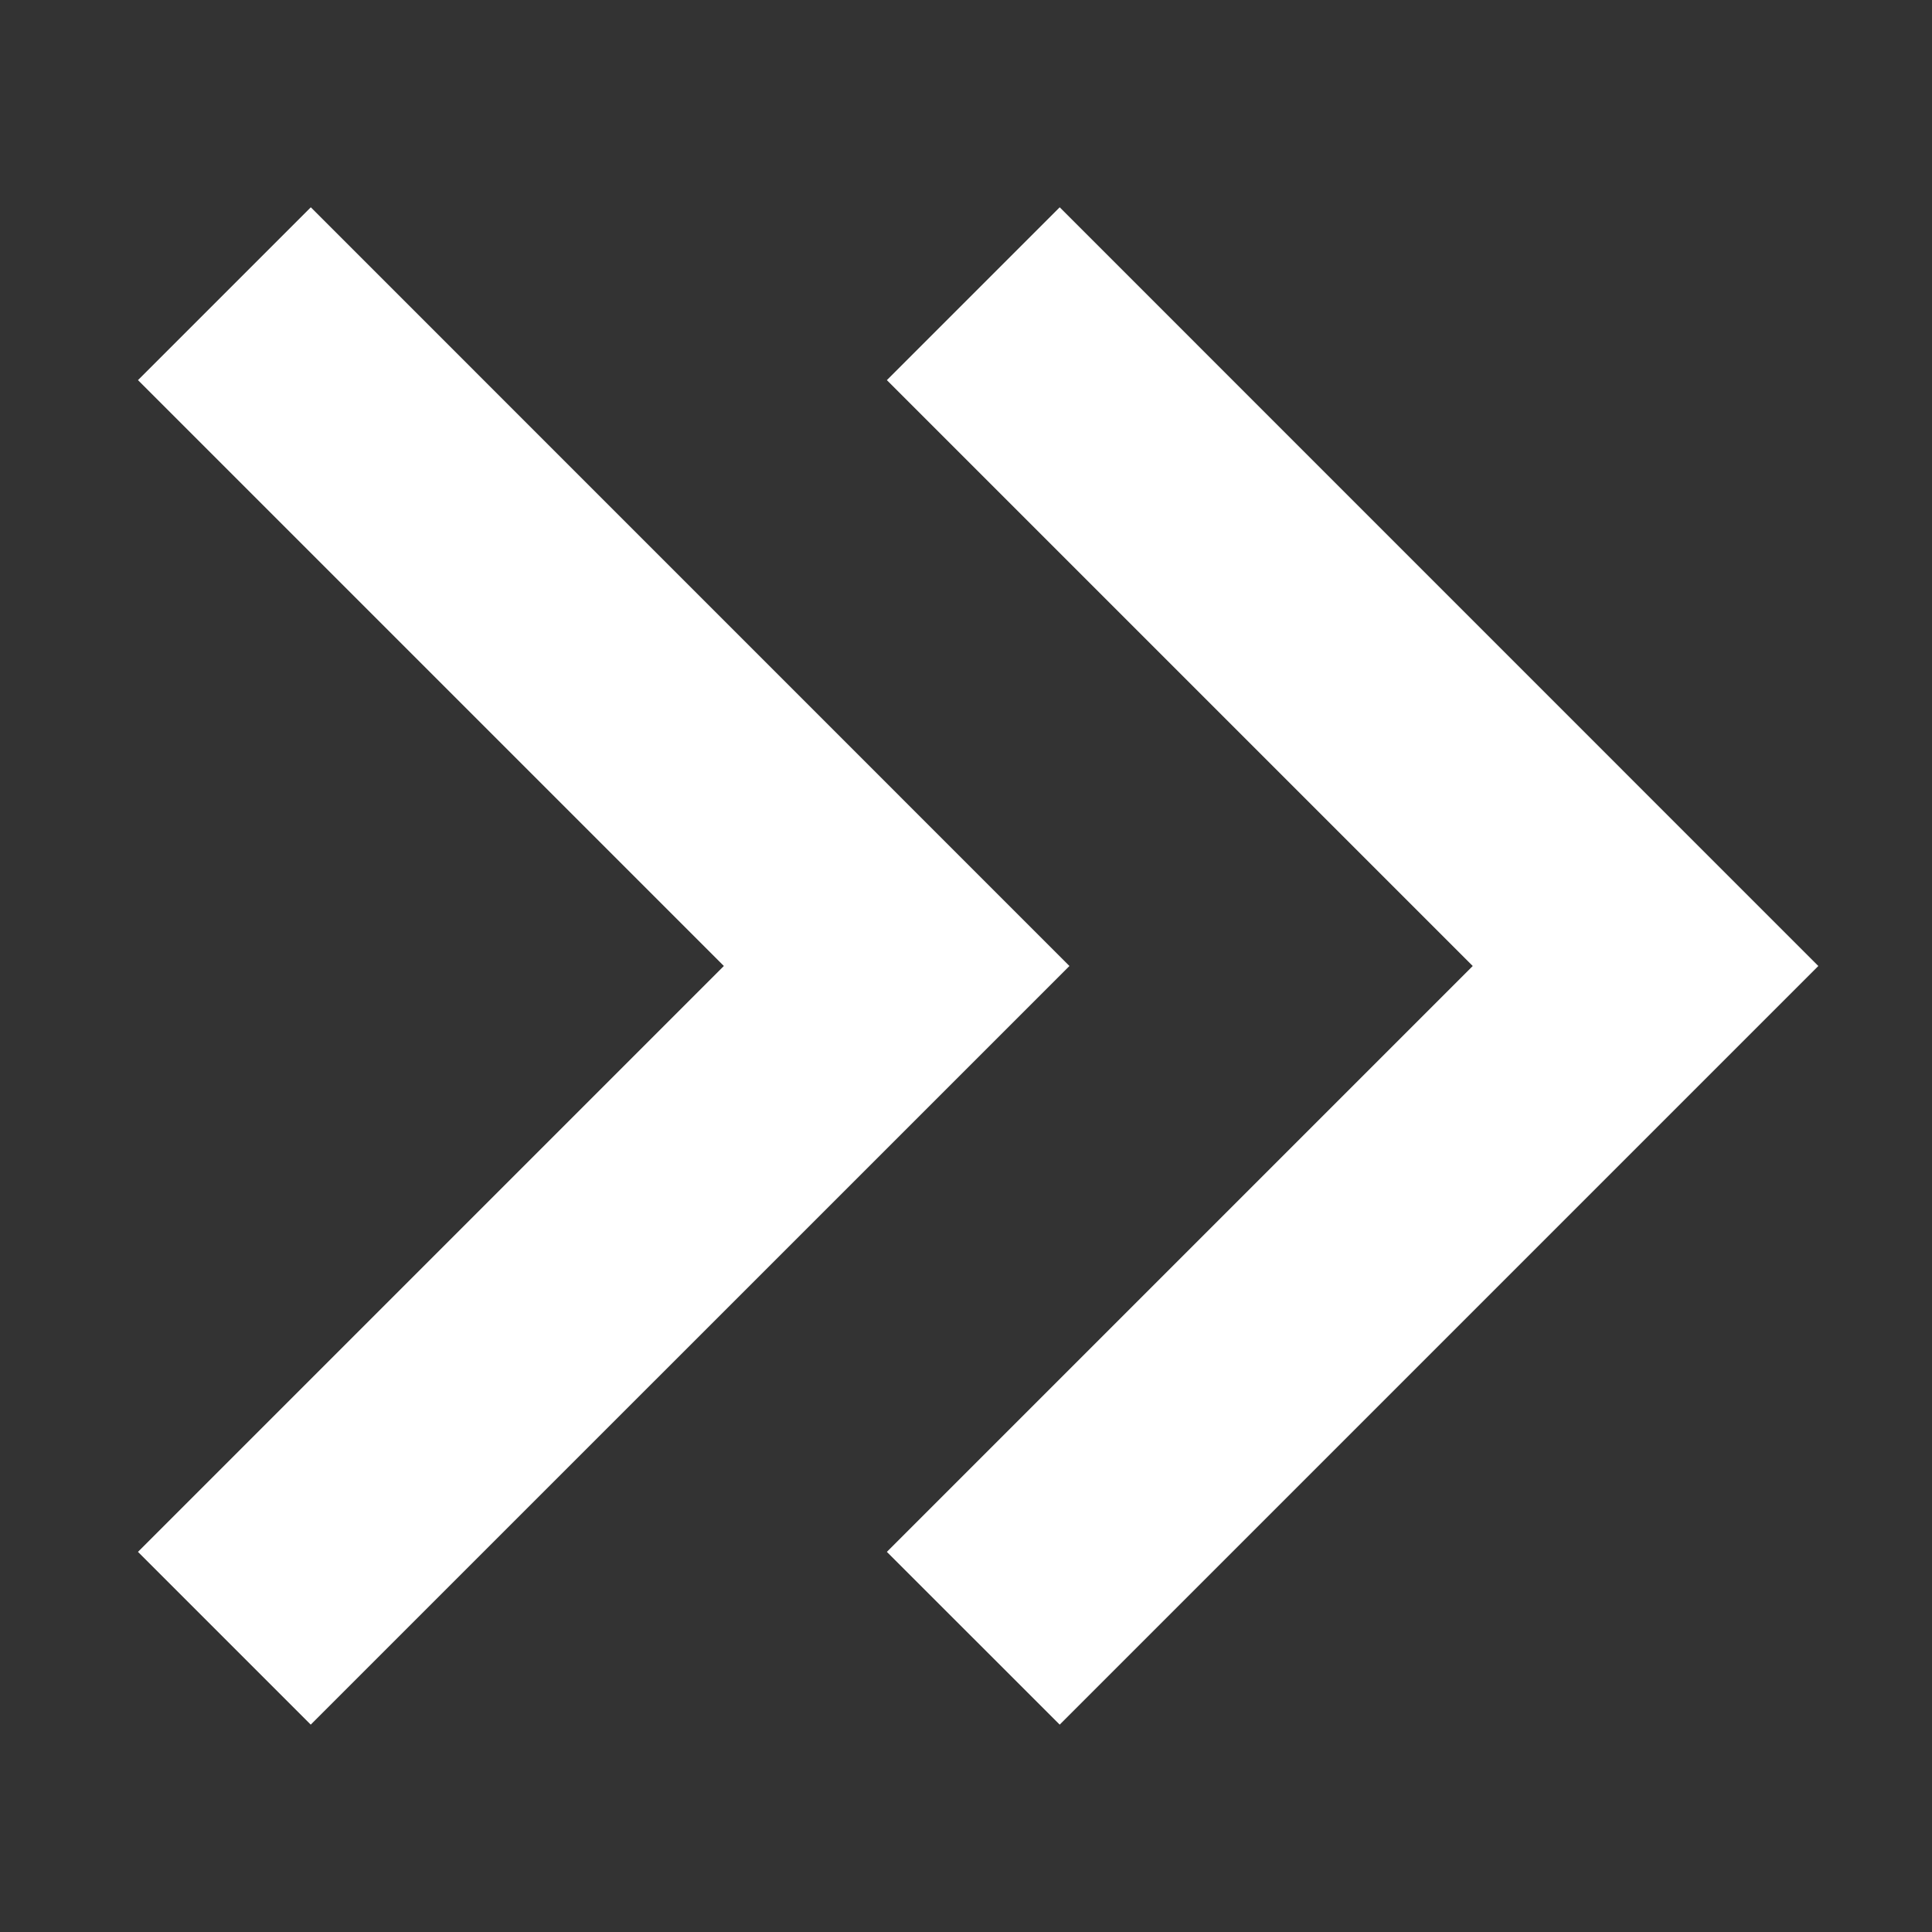 <svg width="24" height="24" viewBox="0 0 24 24" fill="none" xmlns="http://www.w3.org/2000/svg">
<rect x="0" y="0" width="24" height="24" fill="#333333" stroke="none"/>
<path fill-rule="evenodd" clip-rule="evenodd" d="M13.164 2.575L21.515 10.927L22.588 12L21.515 13.073L13.164 21.424L11.017 19.278L18.295 12L11.017 4.722L13.164 2.575ZM3.861 2.575L12.212 10.927L13.285 12L12.212 13.073L3.86 21.424L1.714 19.278L8.992 12L1.714 4.722L3.861 2.575Z" fill="white"/>
</svg>
